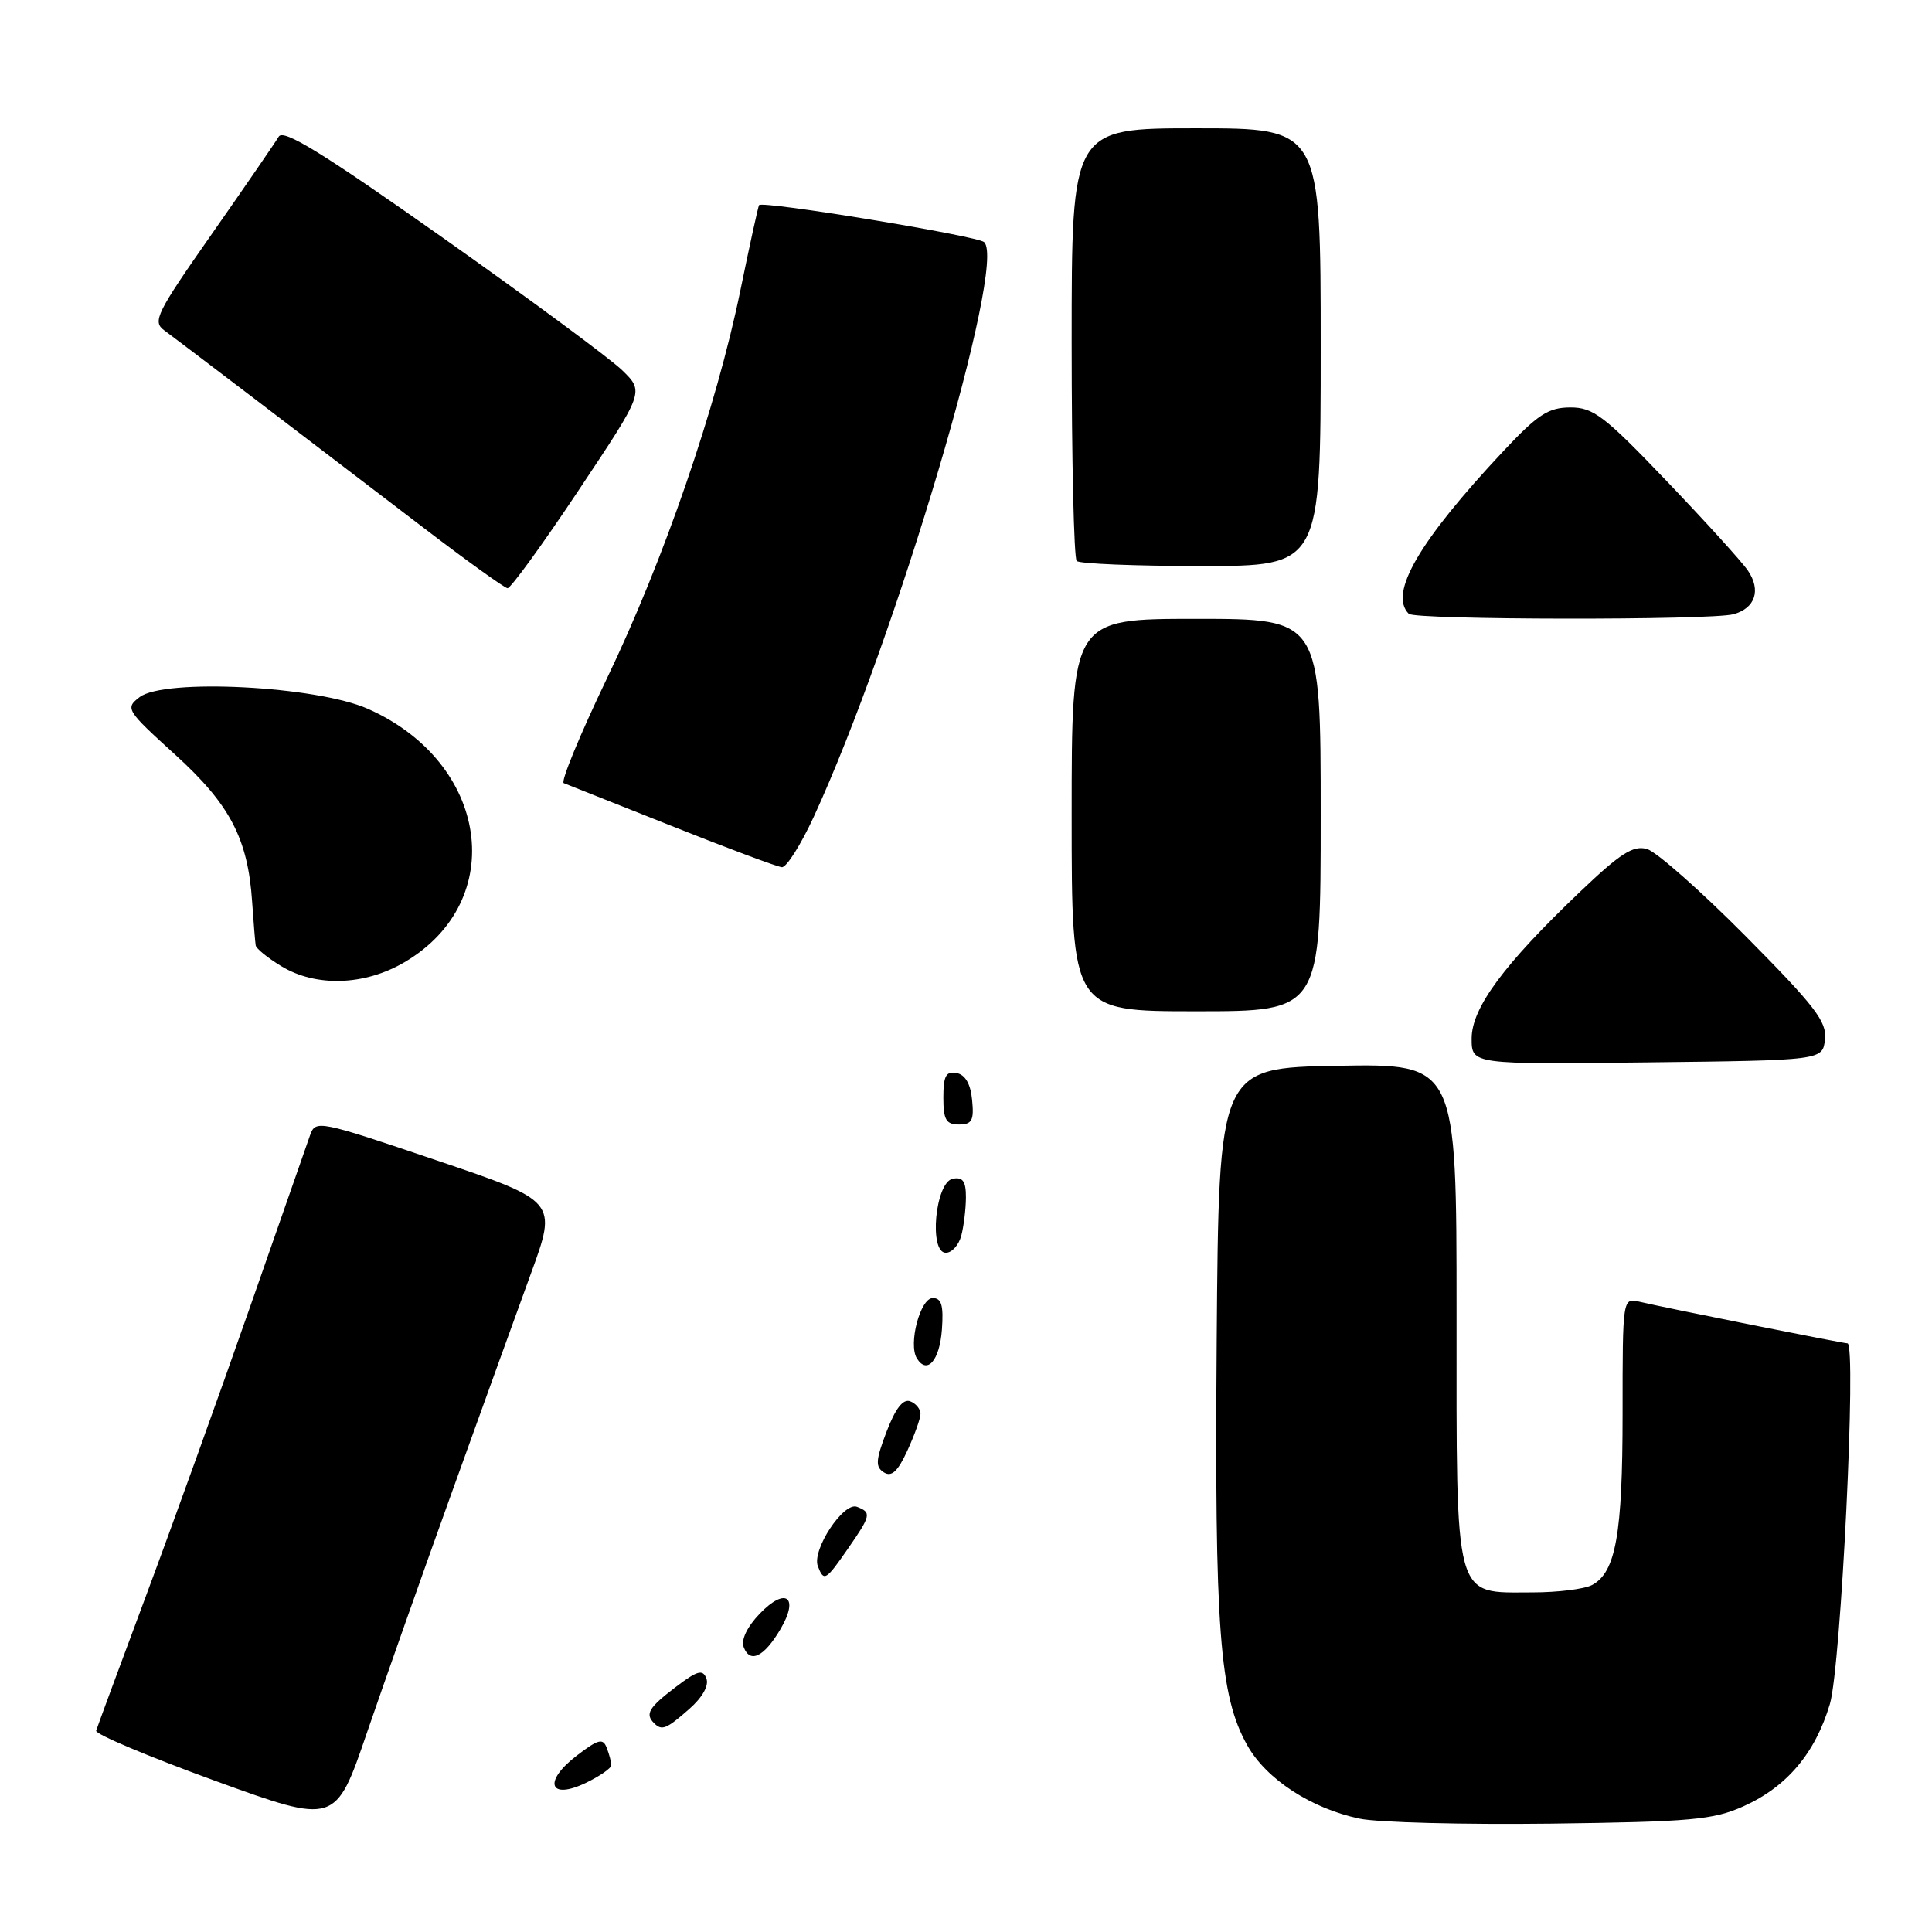 <?xml version="1.0" encoding="UTF-8" standalone="no"?>
<!DOCTYPE svg PUBLIC "-//W3C//DTD SVG 1.1//EN" "http://www.w3.org/Graphics/SVG/1.1/DTD/svg11.dtd" >
<svg xmlns="http://www.w3.org/2000/svg" xmlns:xlink="http://www.w3.org/1999/xlink" version="1.1" viewBox="0 0 256 256">
 <g >
 <path fill="currentColor"
d=" M 59.78 198.00 C 63.64 187.28 68.38 174.15 70.32 168.83 C 73.85 159.17 73.85 159.17 57.84 153.75 C 42.22 148.46 41.81 148.38 41.09 150.41 C 40.69 151.56 37.05 161.95 33.02 173.50 C 28.98 185.05 22.82 202.15 19.33 211.50 C 15.84 220.85 12.88 228.87 12.74 229.33 C 12.61 229.78 19.69 232.76 28.48 235.96 C 44.46 241.76 44.46 241.76 48.61 229.63 C 50.90 222.96 55.92 208.72 59.78 198.00 Z  M 231.03 239.34 C 236.77 236.76 240.53 232.31 242.47 225.79 C 243.94 220.83 246.03 178.00 244.80 178.00 C 244.20 178.00 220.62 173.29 217.25 172.49 C 215.00 171.96 215.00 171.96 215.00 187.33 C 215.00 203.30 214.10 208.34 210.96 210.02 C 209.95 210.56 206.40 211.00 203.07 211.00 C 192.54 211.00 193.00 212.70 193.00 173.97 C 193.00 140.95 193.00 140.95 177.25 141.22 C 161.50 141.50 161.50 141.50 161.22 177.50 C 160.93 215.92 161.59 224.73 165.28 231.28 C 167.79 235.75 173.75 239.64 180.15 240.98 C 182.54 241.49 193.95 241.78 205.50 241.64 C 224.12 241.40 227.01 241.14 231.03 239.34 Z  M 81.00 233.90 C 81.00 233.49 80.73 232.46 80.40 231.61 C 79.90 230.29 79.29 230.44 76.46 232.60 C 71.95 236.04 72.73 238.57 77.59 236.26 C 79.46 235.36 81.00 234.30 81.00 233.90 Z  M 91.34 226.44 C 93.08 224.91 93.96 223.34 93.60 222.41 C 93.12 221.15 92.41 221.35 89.51 223.56 C 85.96 226.26 85.45 227.12 86.67 228.33 C 87.70 229.36 88.29 229.13 91.34 226.44 Z  M 103.41 215.88 C 105.94 211.60 104.11 210.23 100.66 213.83 C 98.98 215.59 98.17 217.29 98.55 218.27 C 99.39 220.46 101.25 219.54 103.41 215.88 Z  M 112.36 205.20 C 115.42 200.79 115.50 200.41 113.55 199.66 C 111.77 198.97 107.55 205.38 108.37 207.53 C 109.17 209.60 109.41 209.46 112.36 205.20 Z  M 121.97 187.36 C 121.99 186.73 121.37 185.97 120.61 185.68 C 119.67 185.32 118.66 186.61 117.48 189.69 C 116.03 193.49 115.97 194.37 117.12 195.10 C 118.14 195.74 118.96 194.98 120.22 192.24 C 121.17 190.18 121.96 187.99 121.97 187.36 Z  M 124.81 176.17 C 125.04 172.98 124.76 172.00 123.60 172.00 C 121.94 172.00 120.33 178.10 121.49 179.99 C 122.85 182.18 124.51 180.28 124.81 176.17 Z  M 127.37 163.75 C 127.70 162.51 127.98 160.23 127.99 158.68 C 128.00 156.52 127.58 155.93 126.25 156.19 C 123.93 156.63 123.05 166.00 125.33 166.00 C 126.12 166.00 127.04 164.99 127.37 163.75 Z  M 128.81 145.76 C 128.61 143.62 127.90 142.40 126.75 142.18 C 125.35 141.92 125.00 142.56 125.00 145.43 C 125.00 148.37 125.36 149.00 127.06 149.00 C 128.79 149.00 129.08 148.47 128.81 145.76 Z  M 241.82 137.73 C 242.09 135.38 240.52 133.34 231.32 124.06 C 225.37 118.06 219.48 112.86 218.24 112.50 C 216.40 111.98 214.72 113.06 209.35 118.18 C 199.24 127.82 195.00 133.56 195.00 137.61 C 195.00 141.04 195.00 141.04 218.25 140.77 C 241.50 140.50 241.50 140.50 241.82 137.73 Z  M 175.00 108.00 C 175.00 82.00 175.00 82.00 158.50 82.00 C 142.00 82.00 142.00 82.00 142.00 108.00 C 142.00 134.00 142.00 134.00 158.50 134.00 C 175.00 134.00 175.00 134.00 175.00 108.00 Z  M 53.58 127.51 C 67.44 119.38 64.80 101.03 48.74 93.92 C 41.92 90.90 21.78 89.87 18.50 92.37 C 16.57 93.85 16.72 94.10 23.17 99.96 C 30.48 106.59 32.85 111.12 33.41 119.50 C 33.60 122.25 33.81 124.84 33.88 125.26 C 33.94 125.69 35.46 126.92 37.25 128.01 C 41.84 130.81 48.29 130.61 53.58 127.51 Z  M 107.82 108.25 C 118.70 84.64 133.45 34.86 130.40 32.08 C 129.49 31.25 101.02 26.57 100.58 27.18 C 100.46 27.35 99.34 32.45 98.10 38.50 C 94.93 53.95 87.98 74.17 80.38 89.98 C 76.82 97.40 74.27 103.61 74.70 103.77 C 75.14 103.94 81.58 106.50 89.00 109.45 C 96.42 112.41 103.00 114.86 103.60 114.91 C 104.21 114.96 106.10 111.96 107.82 108.25 Z  M 229.68 81.39 C 232.57 80.61 233.38 78.21 231.61 75.61 C 230.83 74.45 225.98 69.11 220.84 63.74 C 212.55 55.07 211.11 53.98 208.06 53.99 C 205.17 54.00 203.76 54.92 199.23 59.75 C 188.02 71.70 183.98 78.64 186.67 81.33 C 187.49 82.15 226.65 82.20 229.68 81.39 Z  M 76.68 64.95 C 85.37 51.91 85.37 51.91 82.44 49.06 C 80.82 47.49 70.10 39.57 58.62 31.46 C 42.68 20.21 37.54 17.05 36.93 18.11 C 36.48 18.87 32.49 24.68 28.07 31.00 C 20.72 41.50 20.17 42.61 21.76 43.77 C 23.67 45.17 39.64 57.33 56.00 69.84 C 61.78 74.26 66.84 77.90 67.25 77.94 C 67.66 77.97 71.90 72.13 76.68 64.95 Z  M 175.00 46.00 C 175.00 17.00 175.00 17.00 158.50 17.00 C 142.00 17.00 142.00 17.00 142.00 45.33 C 142.00 60.92 142.30 73.97 142.67 74.33 C 143.03 74.70 150.46 75.00 159.17 75.00 C 175.00 75.00 175.00 75.00 175.00 46.00 Z "/>
</g>
</svg>